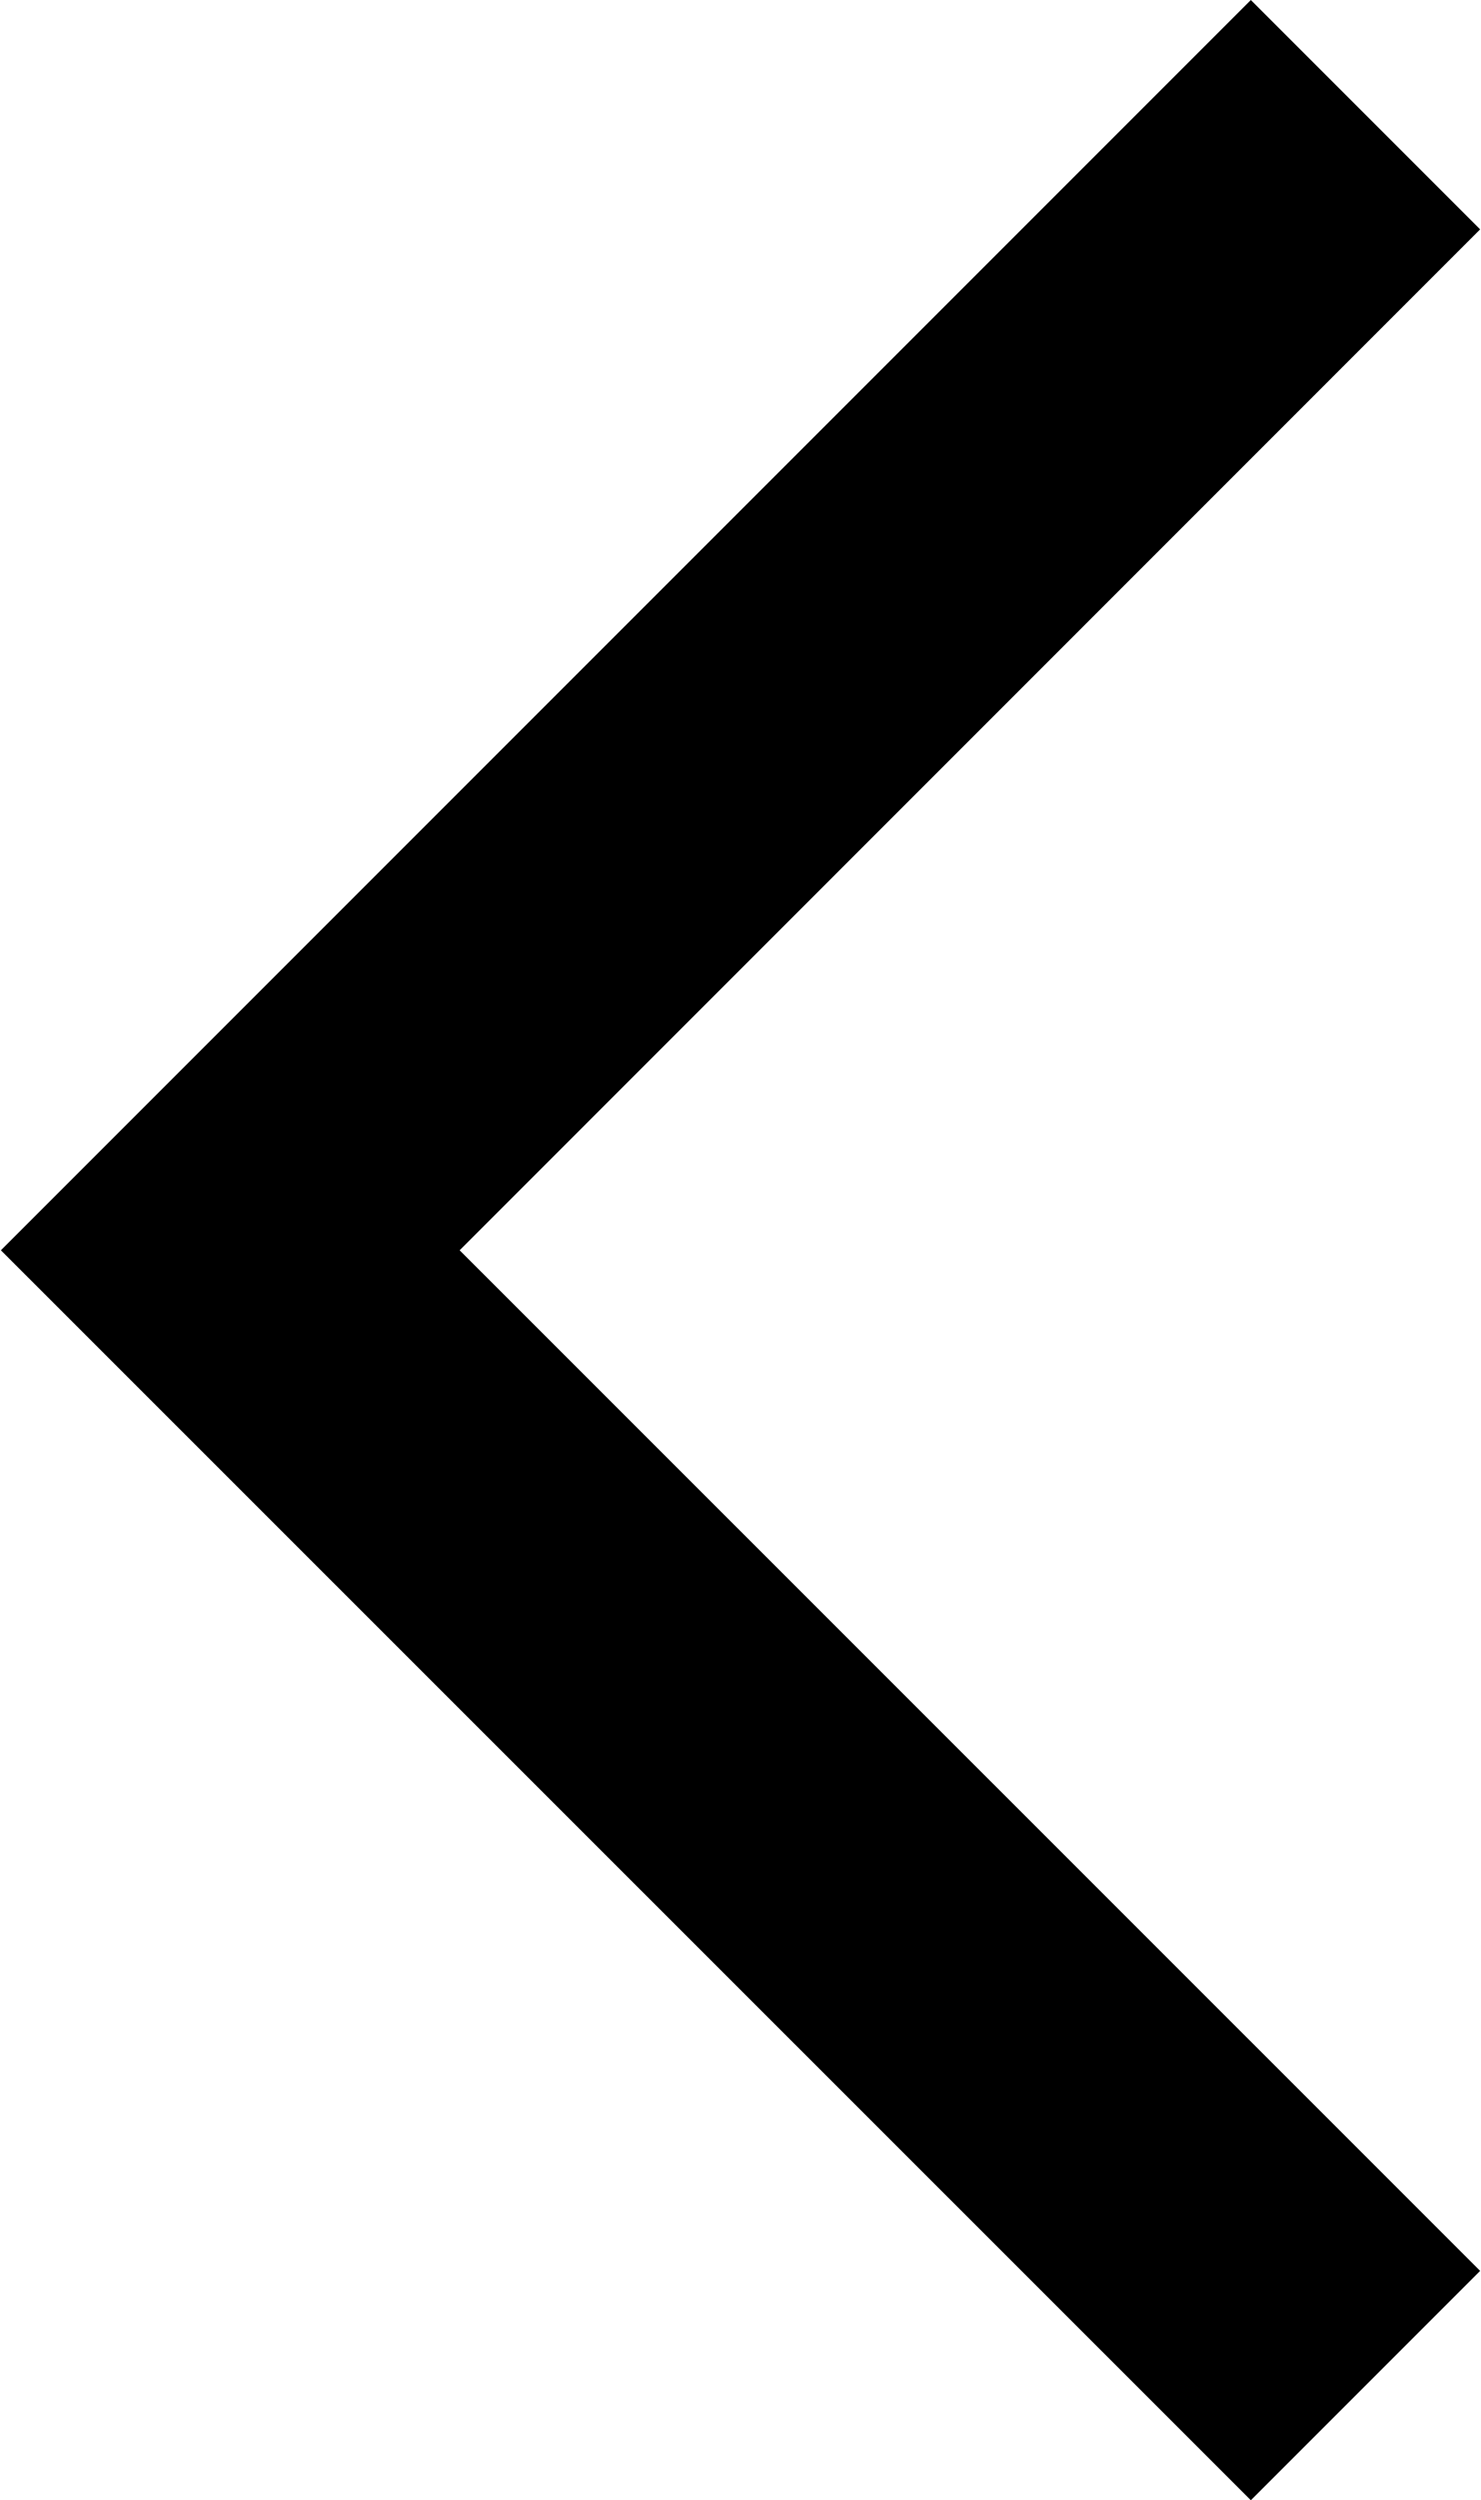 <svg width="474" height="800" viewBox="0 0 474 800" fill="none" xmlns="http://www.w3.org/2000/svg">
<path fill-rule="evenodd" clip-rule="evenodd" d="M400.335 0.005L473.723 73.392L147.113 400.054L473.723 726.613L400.335 800L0.286 400.054L400.335 0.005Z" fill="black"/>
</svg>

